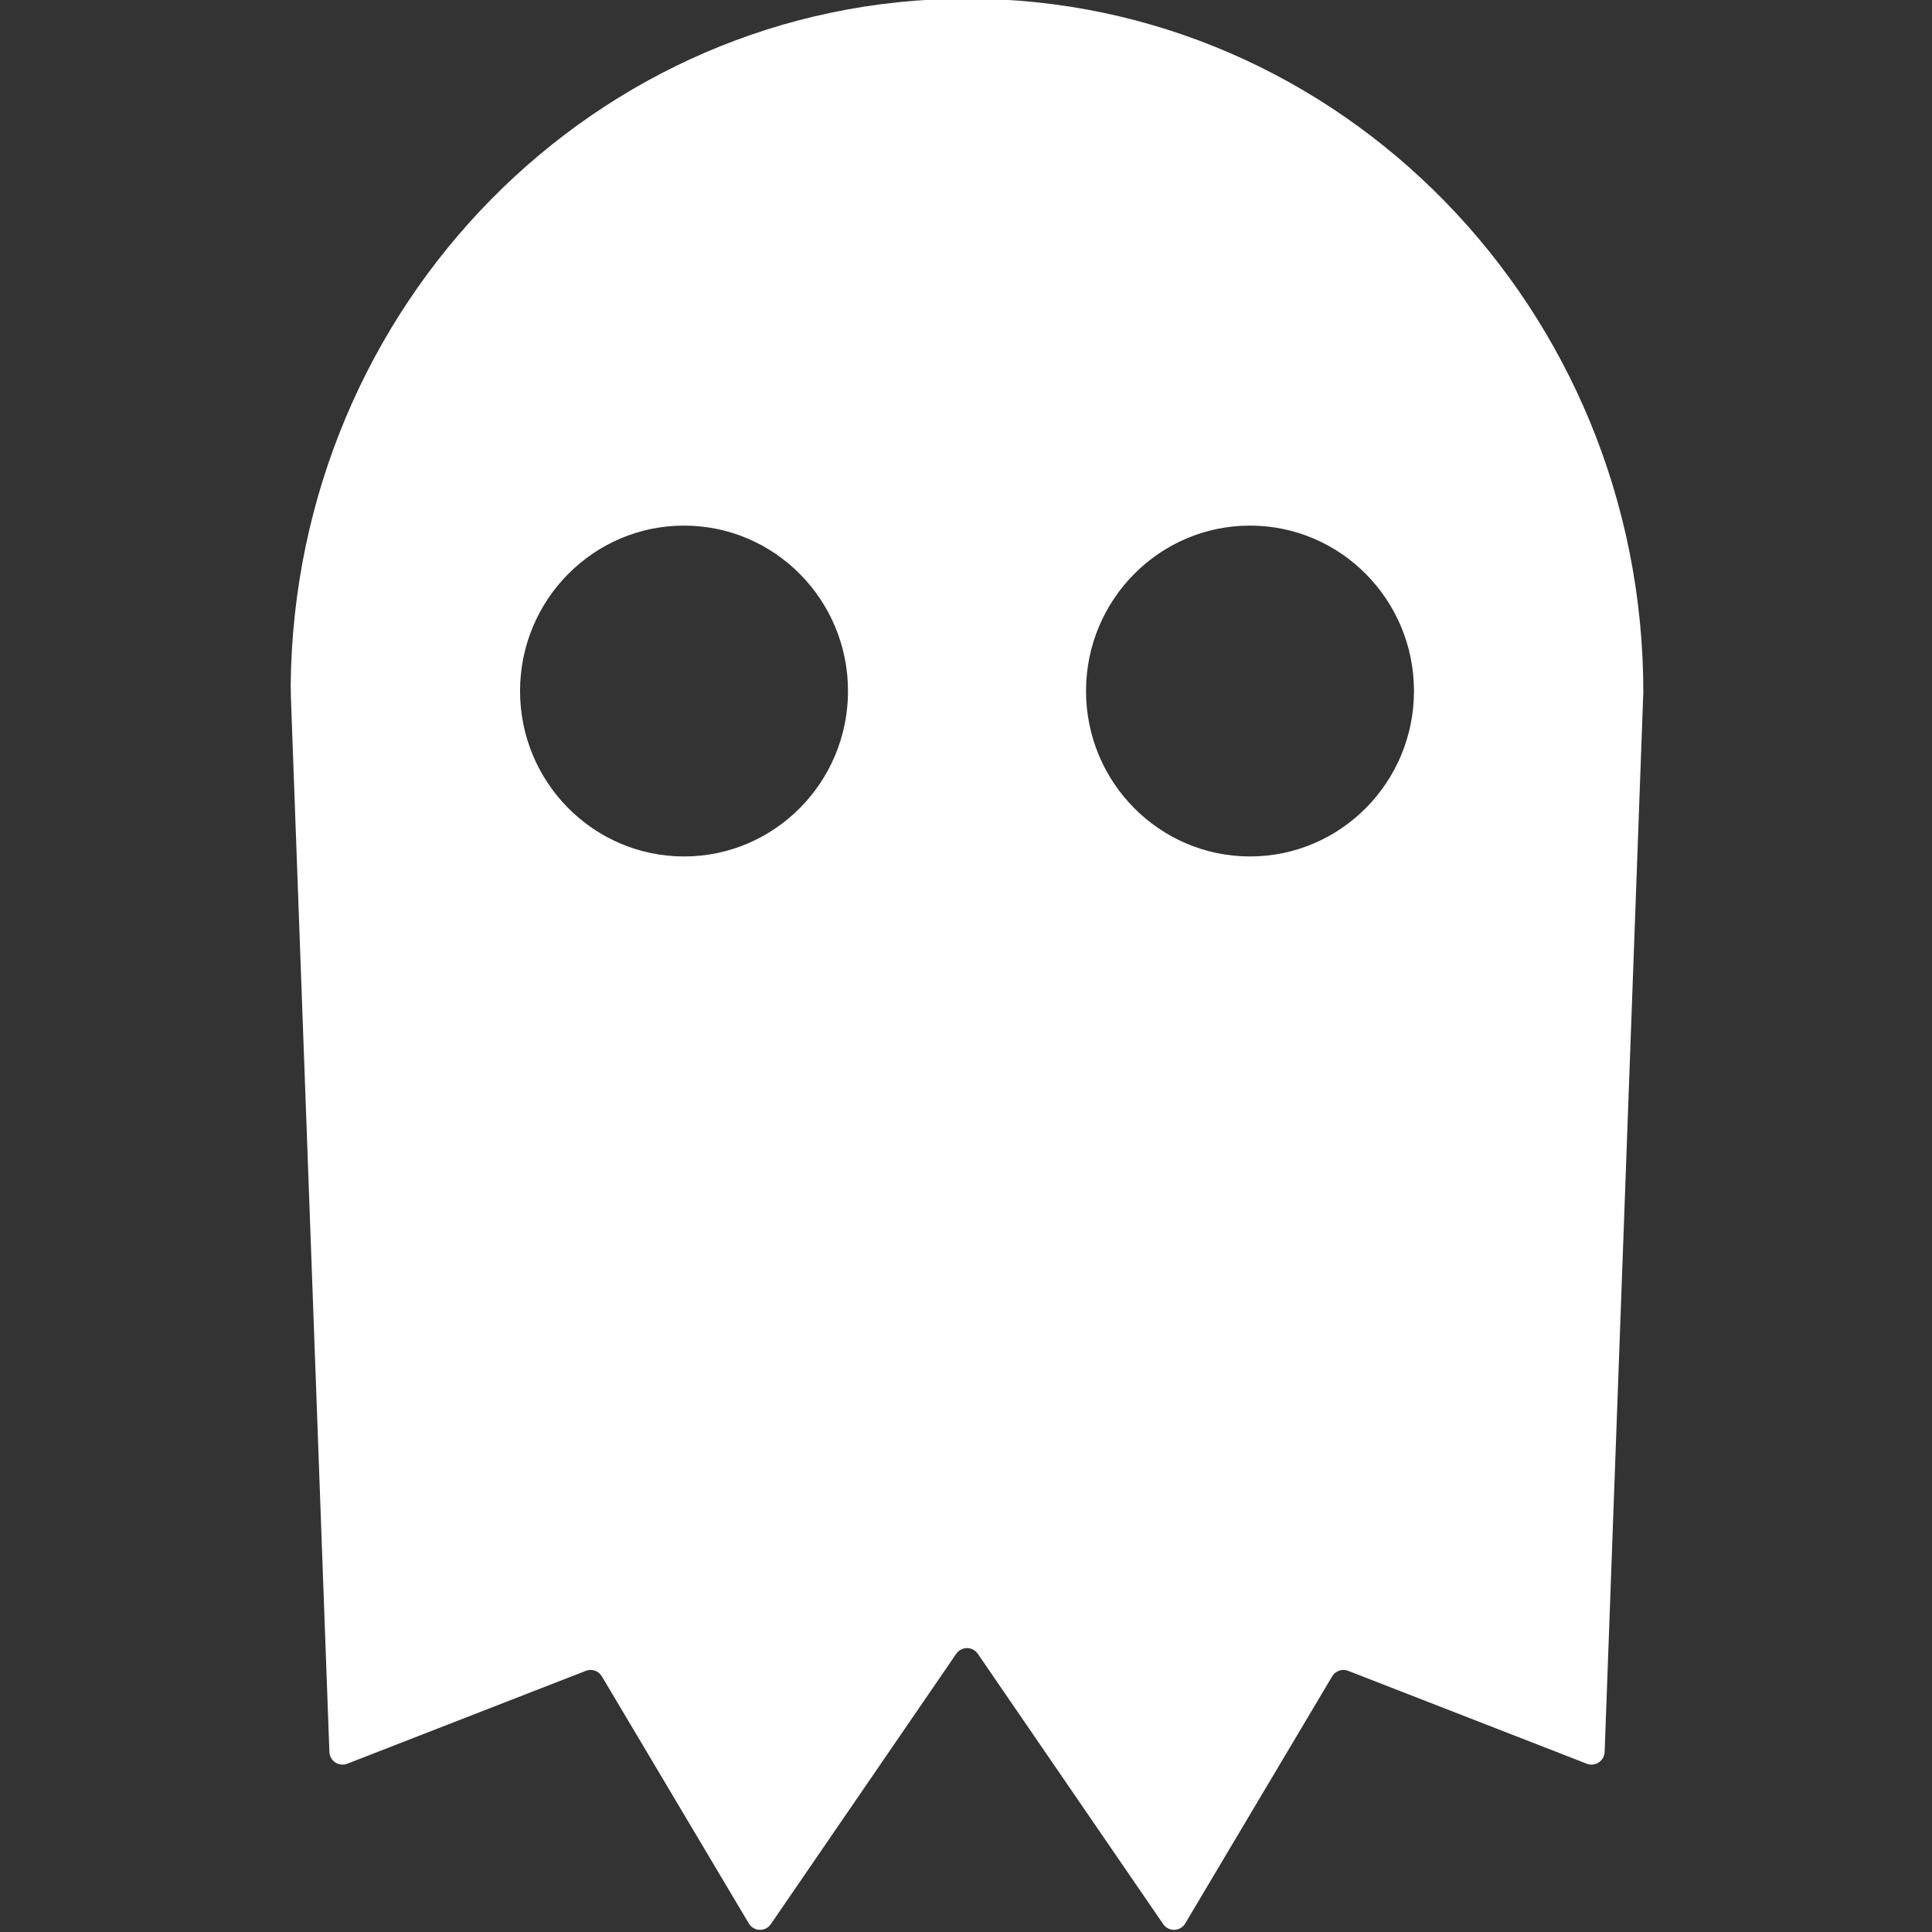 <?xml version="1.0" encoding="UTF-8" standalone="no"?>
<!DOCTYPE svg PUBLIC "-//W3C//DTD SVG 1.1//EN" "http://www.w3.org/Graphics/SVG/1.1/DTD/svg11.dtd">
<svg width="100%" height="100%" viewBox="0 0 100 100" version="1.1" xmlns="http://www.w3.org/2000/svg" xmlns:xlink="http://www.w3.org/1999/xlink" xml:space="preserve" xmlns:serif="http://www.serif.com/" style="fill-rule:evenodd;clip-rule:evenodd;stroke-linejoin:round;stroke-miterlimit:2;">
    <rect x="0" y="0" width="100" height="100" fill="#333333" stroke="none"/>
    <g transform="matrix(1,0,0,1,-301.983,-267.593)">
        <g transform="matrix(0.679,0,0,0.685,44.105,106.423)">
            <path d="M438.551,380.676C438.357,380.955 438.036,381.117 437.696,381.106C437.356,381.095 437.046,380.912 436.871,380.621C434.49,376.652 427.485,364.977 425.671,361.954C425.421,361.537 424.908,361.36 424.454,361.535C421.377,362.722 410.118,367.066 406.26,368.555C405.958,368.671 405.619,368.635 405.349,368.457C405.079,368.279 404.912,367.982 404.9,367.659L401.963,287.875C401.965,287.599 401.961,287.322 401.95,287.046C402.237,258.354 425.209,235.184 453.506,235.184C481.979,235.184 505.06,258.643 505.06,287.582L502.112,367.659C502.1,367.982 501.933,368.279 501.663,368.457C501.393,368.635 501.054,368.671 500.753,368.555C496.894,367.066 485.635,362.722 482.558,361.535C482.105,361.36 481.591,361.537 481.341,361.954C479.527,364.977 472.523,376.652 470.141,380.621C469.967,380.912 469.656,381.095 469.316,381.106C468.977,381.117 468.655,380.955 468.461,380.676C465.667,376.637 457.037,364.164 454.328,360.248C454.142,359.978 453.834,359.817 453.506,359.817C453.178,359.817 452.871,359.978 452.684,360.248C449.975,364.164 441.345,376.637 438.551,380.676ZM431.934,275C438.833,275 444.434,280.601 444.434,287.5C444.434,294.399 438.833,300 431.934,300C425.035,300 419.434,294.399 419.434,287.5C419.434,280.601 425.035,275 431.934,275ZM475.078,275C481.977,275 487.578,280.601 487.578,287.5C487.578,294.399 481.977,300 475.078,300C468.179,300 462.578,294.399 462.578,287.5C462.578,280.601 468.179,275 475.078,275Z" style="fill:white;"/>
        </g>
        <g transform="matrix(0.994,0,0,1.542,48.12,-152.245)">
            <rect x="255.46" y="272.326" width="100.629" height="64.865" style="fill:none;"/>
        </g>
    </g>
</svg>
